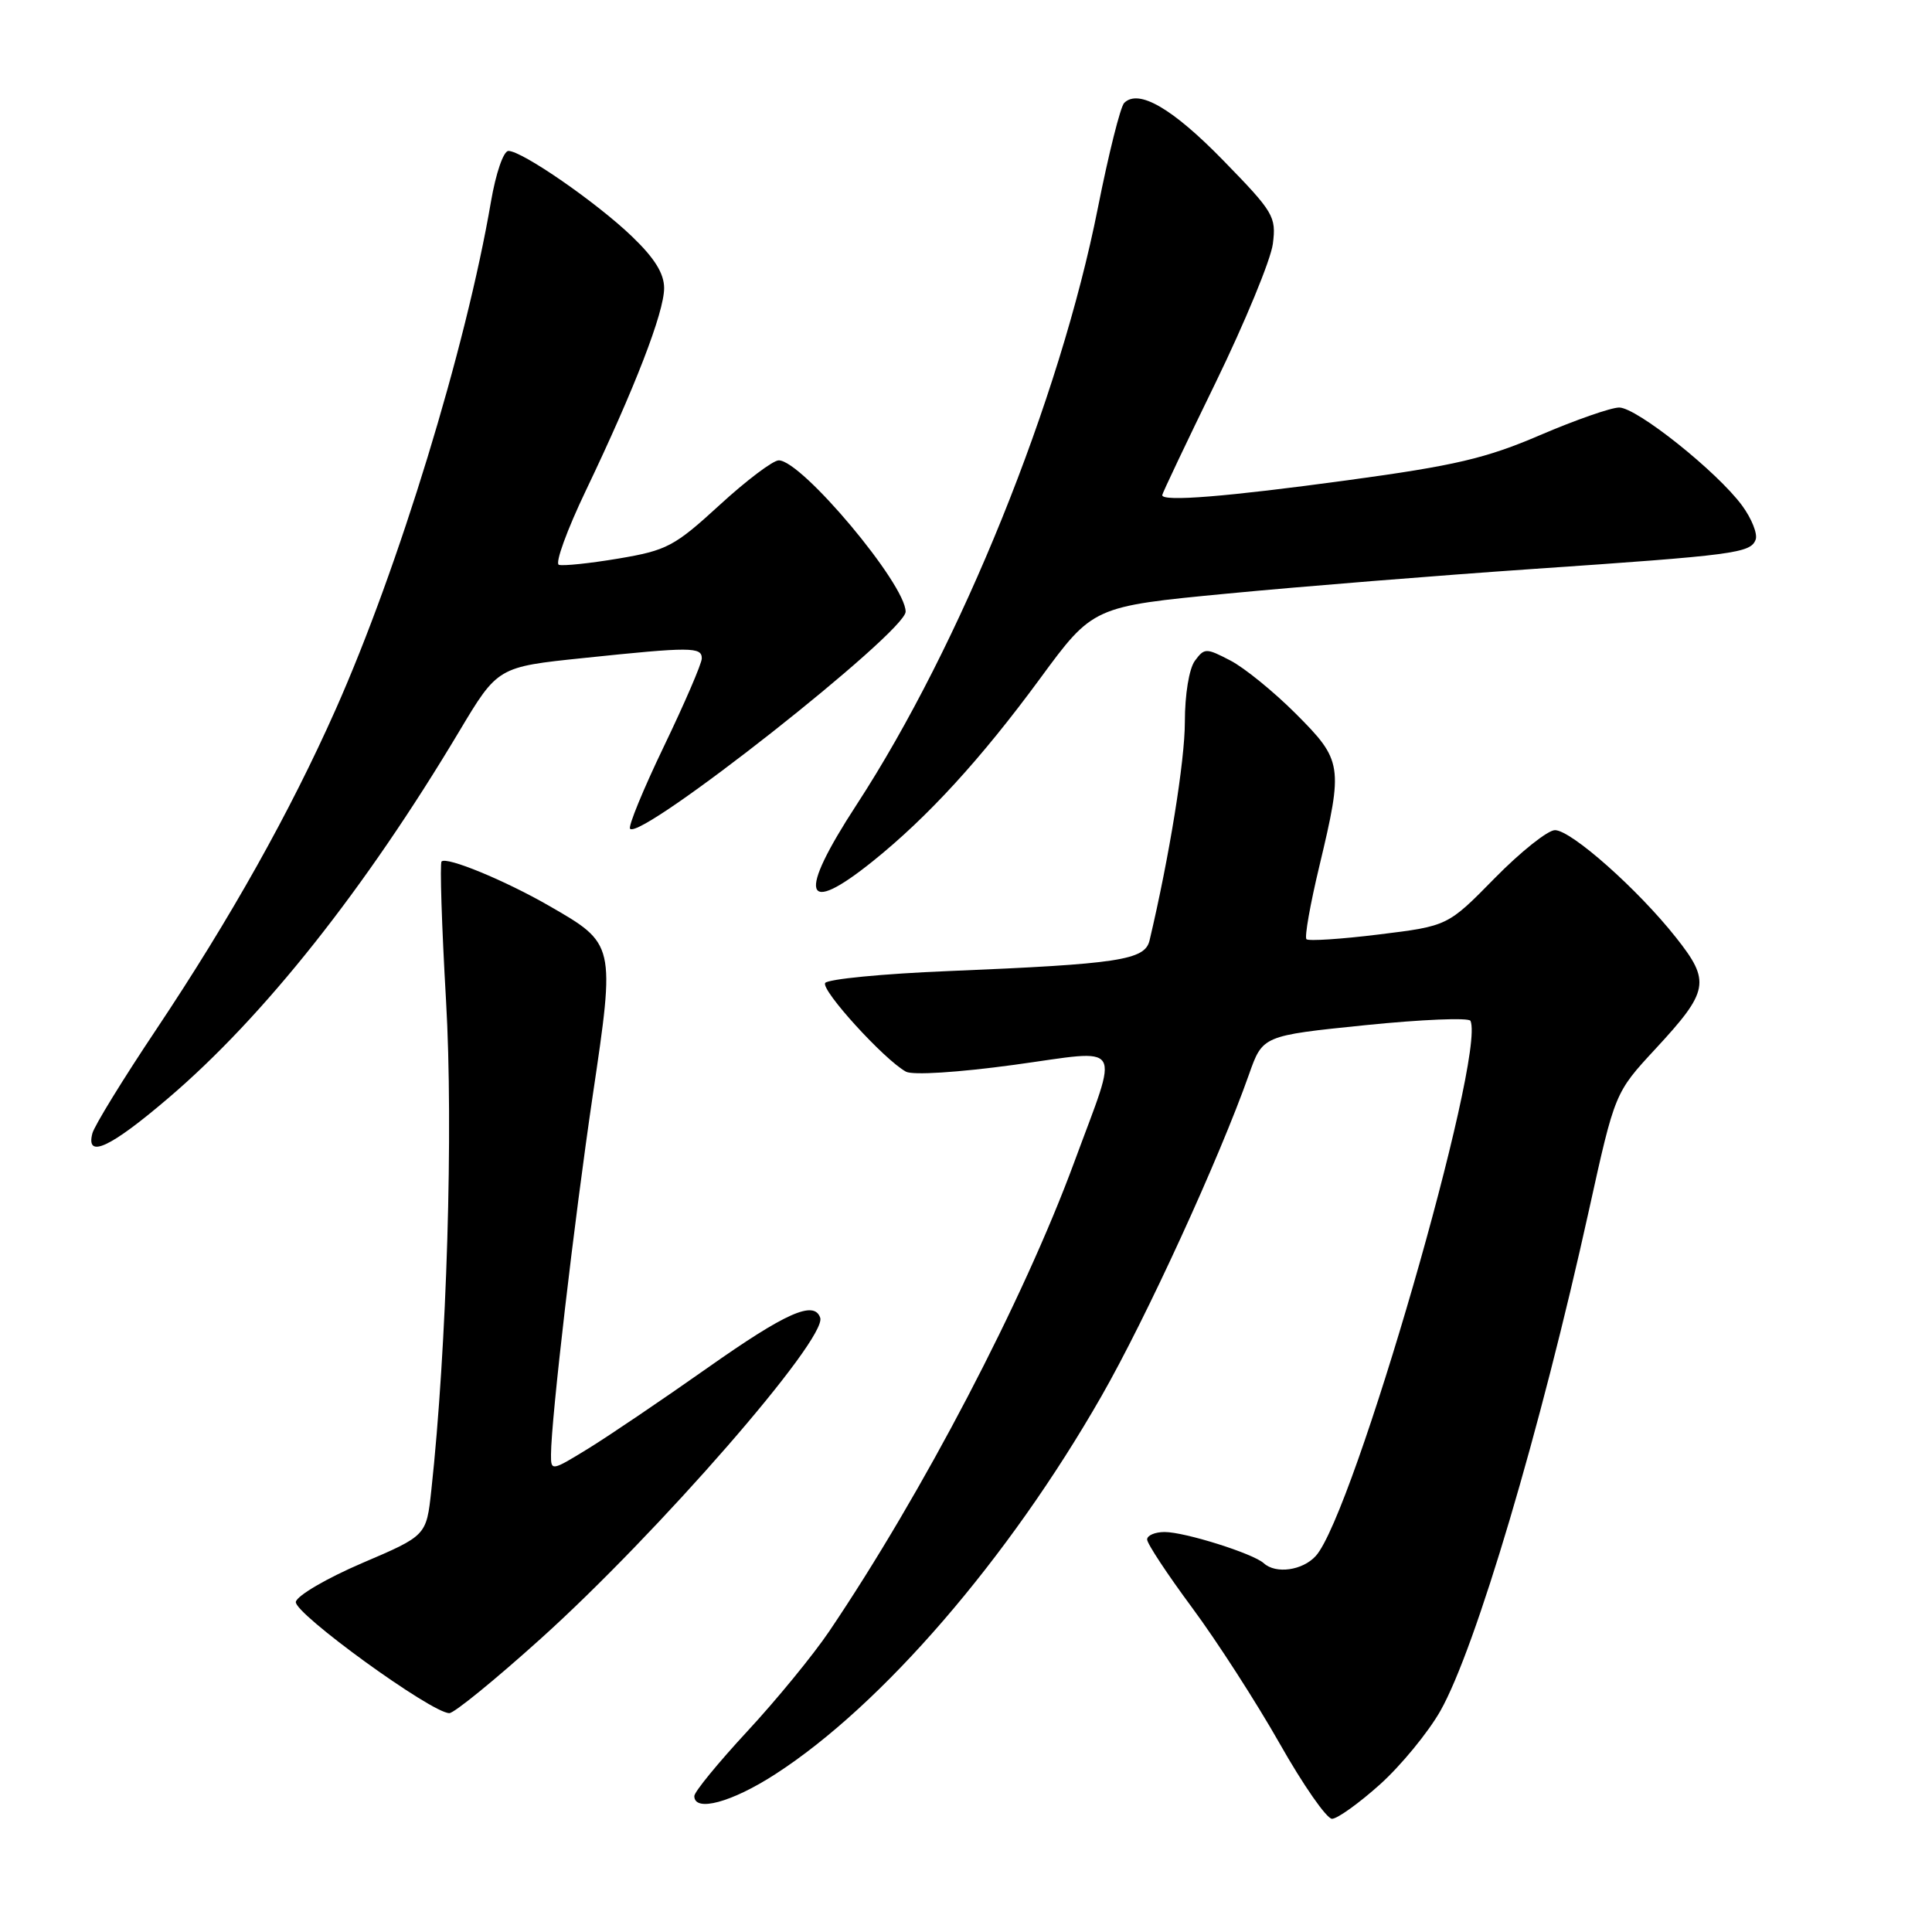 <?xml version="1.0" encoding="UTF-8" standalone="no"?>
<!DOCTYPE svg PUBLIC "-//W3C//DTD SVG 1.1//EN" "http://www.w3.org/Graphics/SVG/1.1/DTD/svg11.dtd" >
<svg xmlns="http://www.w3.org/2000/svg" xmlns:xlink="http://www.w3.org/1999/xlink" version="1.1" viewBox="0 0 256 256">
 <g >
 <path fill="currentColor"
d=" M 182.85 236.45 C 185.64 233.94 189.24 229.55 190.86 226.70 C 195.53 218.45 204.12 189.50 210.56 160.29 C 213.98 144.79 213.98 144.79 219.35 138.99 C 226.46 131.31 226.69 130.05 222.08 124.23 C 217.05 117.86 208.19 110.00 206.04 110.00 C 205.09 110.00 201.50 112.86 198.07 116.35 C 191.84 122.70 191.84 122.70 182.72 123.82 C 177.71 124.44 173.39 124.72 173.11 124.45 C 172.84 124.17 173.61 119.80 174.83 114.73 C 178.00 101.45 177.90 100.77 171.69 94.56 C 168.77 91.64 164.86 88.46 163.01 87.51 C 159.80 85.84 159.59 85.85 158.32 87.57 C 157.56 88.62 157.00 92.03 157.00 95.66 C 157.00 100.80 154.95 113.51 152.32 124.62 C 151.70 127.22 148.27 127.74 125.71 128.67 C 117.03 129.02 109.66 129.74 109.34 130.25 C 108.76 131.19 117.15 140.41 120.04 142.00 C 120.93 142.49 126.92 142.11 134.35 141.10 C 149.17 139.07 148.34 137.72 142.34 154.00 C 135.60 172.29 122.27 197.81 109.86 216.18 C 107.75 219.30 102.87 225.26 99.01 229.42 C 95.16 233.58 92.00 237.43 92.00 237.99 C 92.00 240.16 96.98 238.82 102.76 235.07 C 116.88 225.95 133.62 206.55 145.92 185.05 C 151.86 174.69 161.57 153.50 165.50 142.36 C 167.31 137.23 167.31 137.23 180.91 135.84 C 188.38 135.08 194.66 134.82 194.85 135.27 C 196.87 140.00 179.34 200.66 174.35 206.17 C 172.60 208.10 169.05 208.60 167.45 207.13 C 166.04 205.85 157.00 203.00 154.32 203.00 C 153.04 203.00 152.00 203.45 152.00 203.99 C 152.00 204.54 154.69 208.61 157.97 213.04 C 161.25 217.47 166.47 225.57 169.57 231.04 C 172.67 236.52 175.79 241.00 176.50 241.00 C 177.20 241.00 180.06 238.95 182.85 236.45 Z  M 71.61 217.17 C 87.14 203.20 109.65 177.36 108.68 174.60 C 107.87 172.27 104.12 173.94 93.75 181.25 C 87.83 185.42 80.74 190.22 78.00 191.91 C 73.07 194.94 73.00 194.95 73.01 192.74 C 73.03 188.01 76.09 161.74 78.54 145.16 C 81.53 125.04 81.53 125.07 72.73 120.01 C 66.87 116.64 59.19 113.48 58.51 114.15 C 58.27 114.40 58.53 122.68 59.10 132.55 C 60.09 149.54 59.21 178.56 57.15 197.49 C 56.50 203.48 56.50 203.48 48.00 207.11 C 43.33 209.11 39.37 211.42 39.20 212.25 C 38.90 213.74 57.18 227.00 59.54 227.00 C 60.18 227.00 65.60 222.58 71.61 217.17 Z  M 22.33 145.48 C 34.97 134.70 48.36 117.81 60.83 96.94 C 65.95 88.37 65.95 88.37 77.34 87.19 C 91.59 85.70 93.00 85.71 92.99 87.25 C 92.98 87.94 90.72 93.18 87.97 98.90 C 85.22 104.62 83.20 109.54 83.49 109.82 C 85.01 111.34 120.00 83.76 120.00 81.05 C 120.00 77.40 106.24 61.00 103.19 61.00 C 102.43 61.00 98.90 63.66 95.35 66.92 C 89.37 72.40 88.37 72.93 81.96 74.01 C 78.15 74.65 74.59 75.02 74.05 74.84 C 73.52 74.65 75.13 70.22 77.63 65.00 C 84.10 51.47 88.00 41.39 88.00 38.18 C 88.00 36.24 86.74 34.21 83.75 31.34 C 79.06 26.83 69.18 20.00 67.37 20.00 C 66.71 20.00 65.70 22.96 65.05 26.75 C 61.74 46.10 52.82 75.24 44.48 94.00 C 38.41 107.65 30.58 121.61 20.69 136.43 C 16.30 142.99 12.50 149.18 12.24 150.18 C 11.35 153.59 14.61 152.08 22.33 145.48 Z  M 115.66 114.11 C 122.93 108.27 129.98 100.57 137.80 89.93 C 144.83 80.36 144.83 80.36 162.67 78.65 C 172.47 77.71 190.62 76.25 203.00 75.40 C 229.90 73.56 231.95 73.29 232.63 71.51 C 232.92 70.76 232.11 68.72 230.83 66.98 C 227.51 62.48 216.87 54.00 214.55 54.00 C 213.47 54.00 208.75 55.65 204.06 57.66 C 196.91 60.73 192.80 61.70 178.52 63.64 C 162.51 65.82 154.00 66.51 154.00 65.61 C 154.00 65.39 157.19 58.67 161.09 50.67 C 164.98 42.67 168.39 34.41 168.66 32.31 C 169.12 28.70 168.78 28.12 162.11 21.28 C 155.35 14.34 150.86 11.74 148.96 13.64 C 148.46 14.14 146.90 20.38 145.48 27.52 C 140.43 52.99 127.30 85.46 113.49 106.65 C 105.63 118.71 106.44 121.52 115.66 114.11 Z "/>
</g>
</svg>